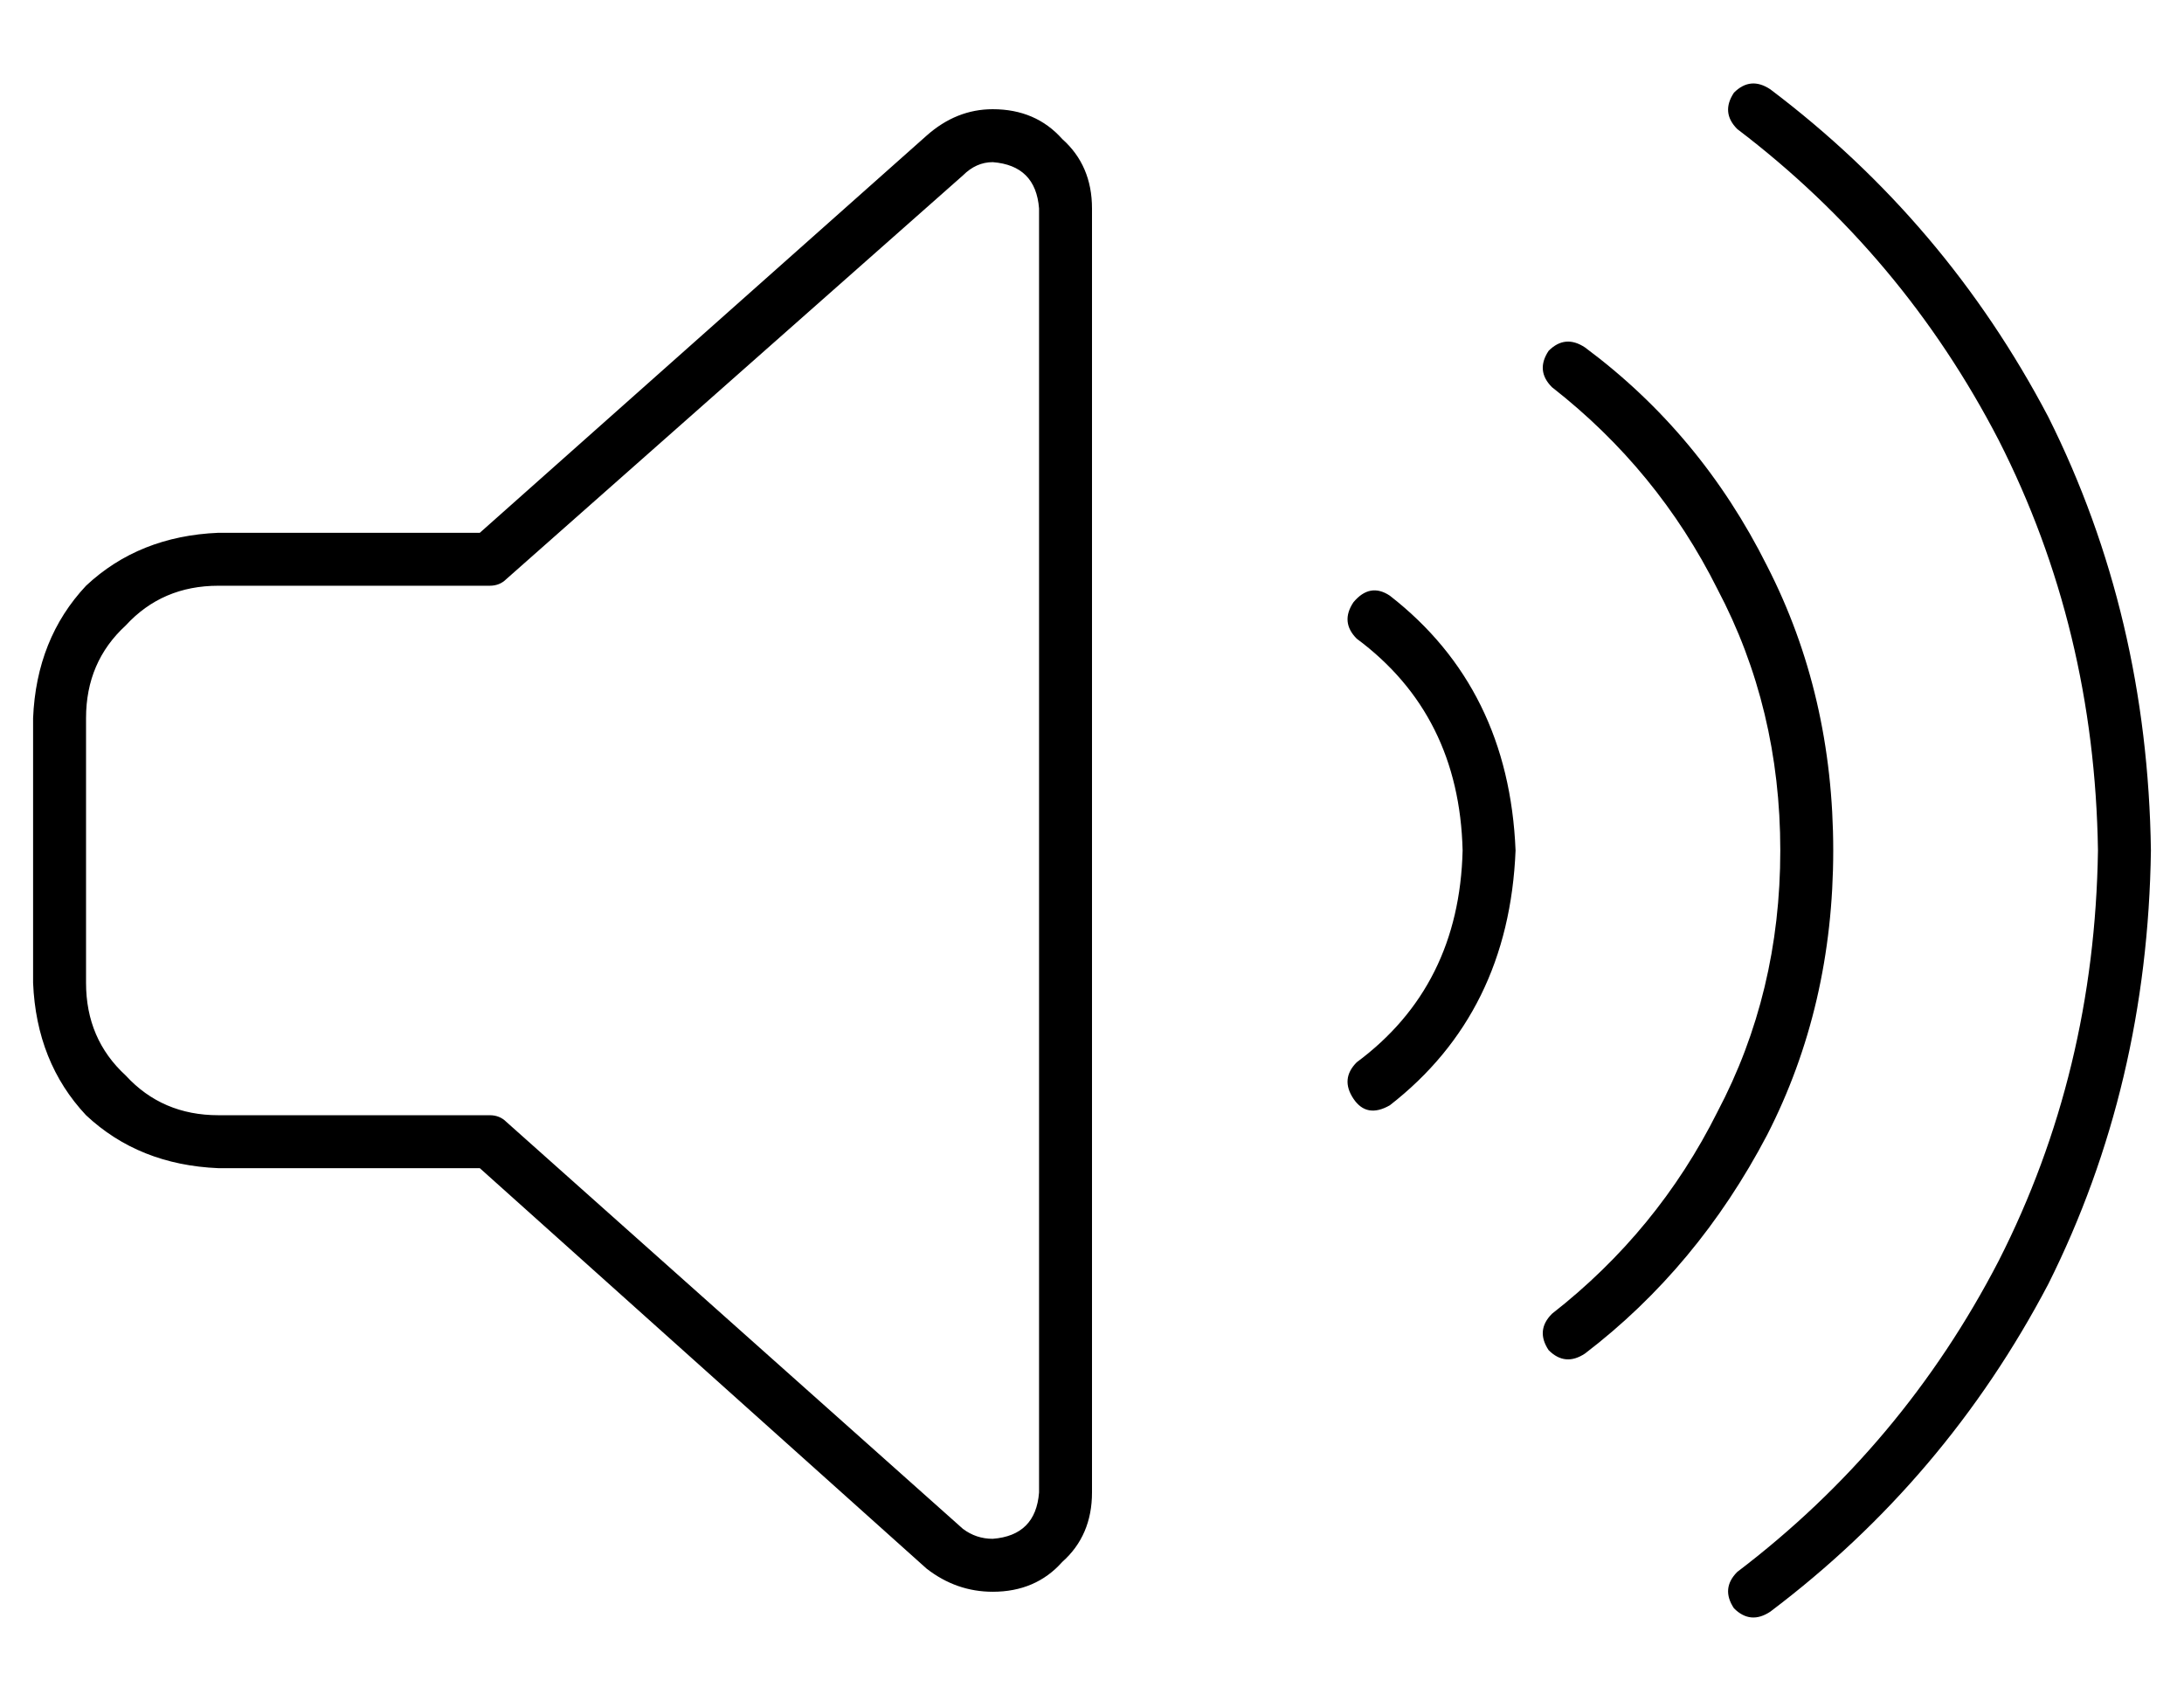 <?xml version="1.0" standalone="no"?>
<!DOCTYPE svg PUBLIC "-//W3C//DTD SVG 1.1//EN" "http://www.w3.org/Graphics/SVG/1.1/DTD/svg11.dtd" >
<svg xmlns="http://www.w3.org/2000/svg" xmlns:xlink="http://www.w3.org/1999/xlink" version="1.1" viewBox="-10 -40 660 512">
   <path fill="currentColor"
d="M525 -13q-6 -4 -11 1q-4 6 1 11q50 38 79 94q29 57 30 124q-1 67 -30 124q-29 56 -79 94q-5 5 -1 11q5 5 11 1q53 -40 84 -99q30 -60 31 -131q-1 -71 -31 -131q-31 -59 -84 -99v0zM281 13q4 -4 9 -4q13 1 14 14v388v0q-1 13 -14 14q-5 0 -9 -3l-138 -123v0q-2 -2 -5 -2
h-82v0q-17 0 -28 -12q-12 -11 -12 -28v-80v0q0 -17 12 -28q11 -12 28 -12h82v0q3 0 5 -2l138 -122v0zM290 -7q-11 0 -20 8l-135 120v0h-79v0q-24 1 -40 16q-15 16 -16 40v80v0q1 24 16 40q16 15 40 16h79v0l135 121v0q9 7 20 7q13 0 21 -9q9 -8 9 -21v-388v0q0 -13 -9 -21
q-8 -9 -21 -9v0zM410 140q-6 -4 -11 2q-4 6 1 11q31 23 32 64q-1 41 -32 64q-5 5 -1 11t11 2q36 -28 38 -77q-2 -49 -38 -77v0zM458 66q-4 6 1 11q32 25 50 61q19 36 19 79t-19 79q-18 36 -50 61q-5 5 -1 11q5 5 11 1q34 -26 55 -66q20 -39 20 -86t-20 -86q-20 -40 -55 -66
q-6 -4 -11 1v0z" />
</svg>
